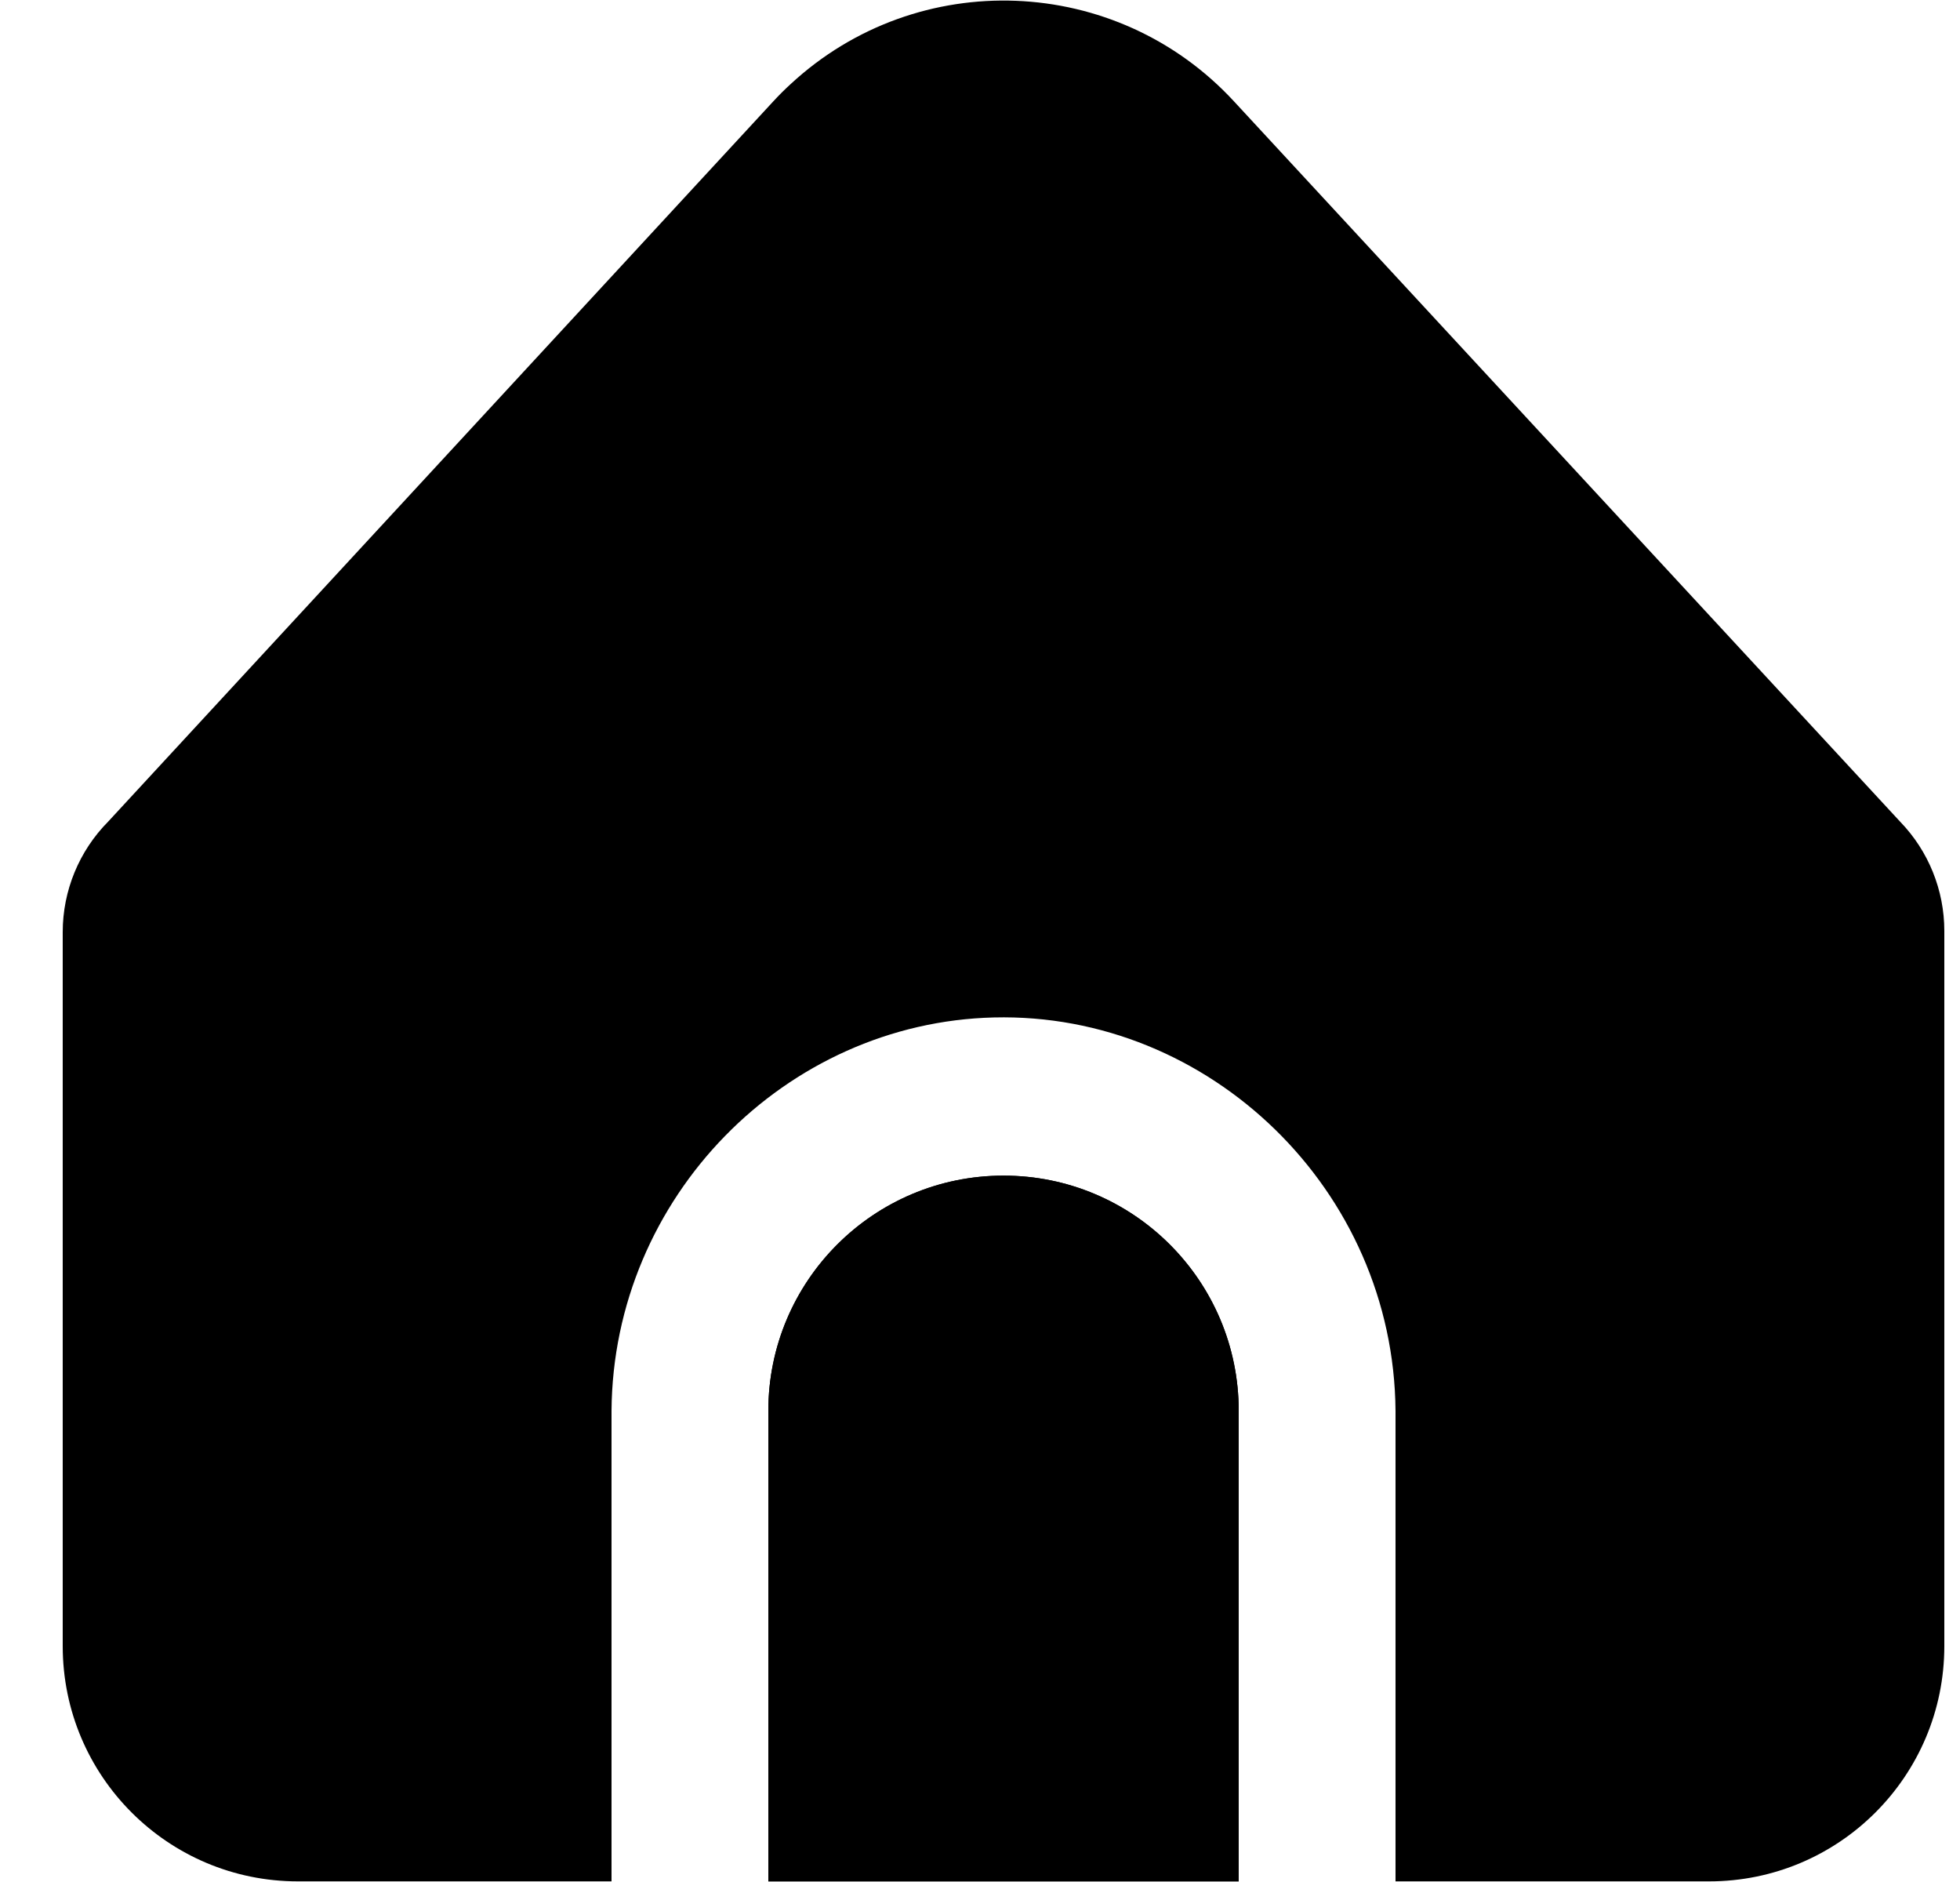 <svg width="25" height="24" viewBox="0 0 25 24" fill="none" xmlns="http://www.w3.org/2000/svg">
<path d="M12.8 14.992C11.143 14.992 9.8 16.335 9.8 17.992V23.992H15.8V17.992C15.8 16.335 14.457 14.992 12.8 14.992Z" fill="black"/>
<path d="M17.8 17.992V23.992H21.8C23.457 23.992 24.8 22.649 24.8 20.992V11.871C24.8 11.352 24.598 10.852 24.237 10.479L15.739 1.292C14.24 -0.33 11.709 -0.43 10.087 1.07C10.009 1.141 9.935 1.215 9.864 1.292L1.381 10.476C1.009 10.851 0.8 11.358 0.8 11.886V20.992C0.8 22.649 2.143 23.992 3.8 23.992H7.8V17.992C7.819 15.265 10.02 13.039 12.678 12.975C15.425 12.908 17.779 15.173 17.8 17.992Z" fill="black"/>
<path d="M12.8 14.992C11.143 14.992 9.8 16.335 9.8 17.992V23.992H15.8V17.992C15.8 16.335 14.457 14.992 12.8 14.992Z" fill="black"/>
</svg>
